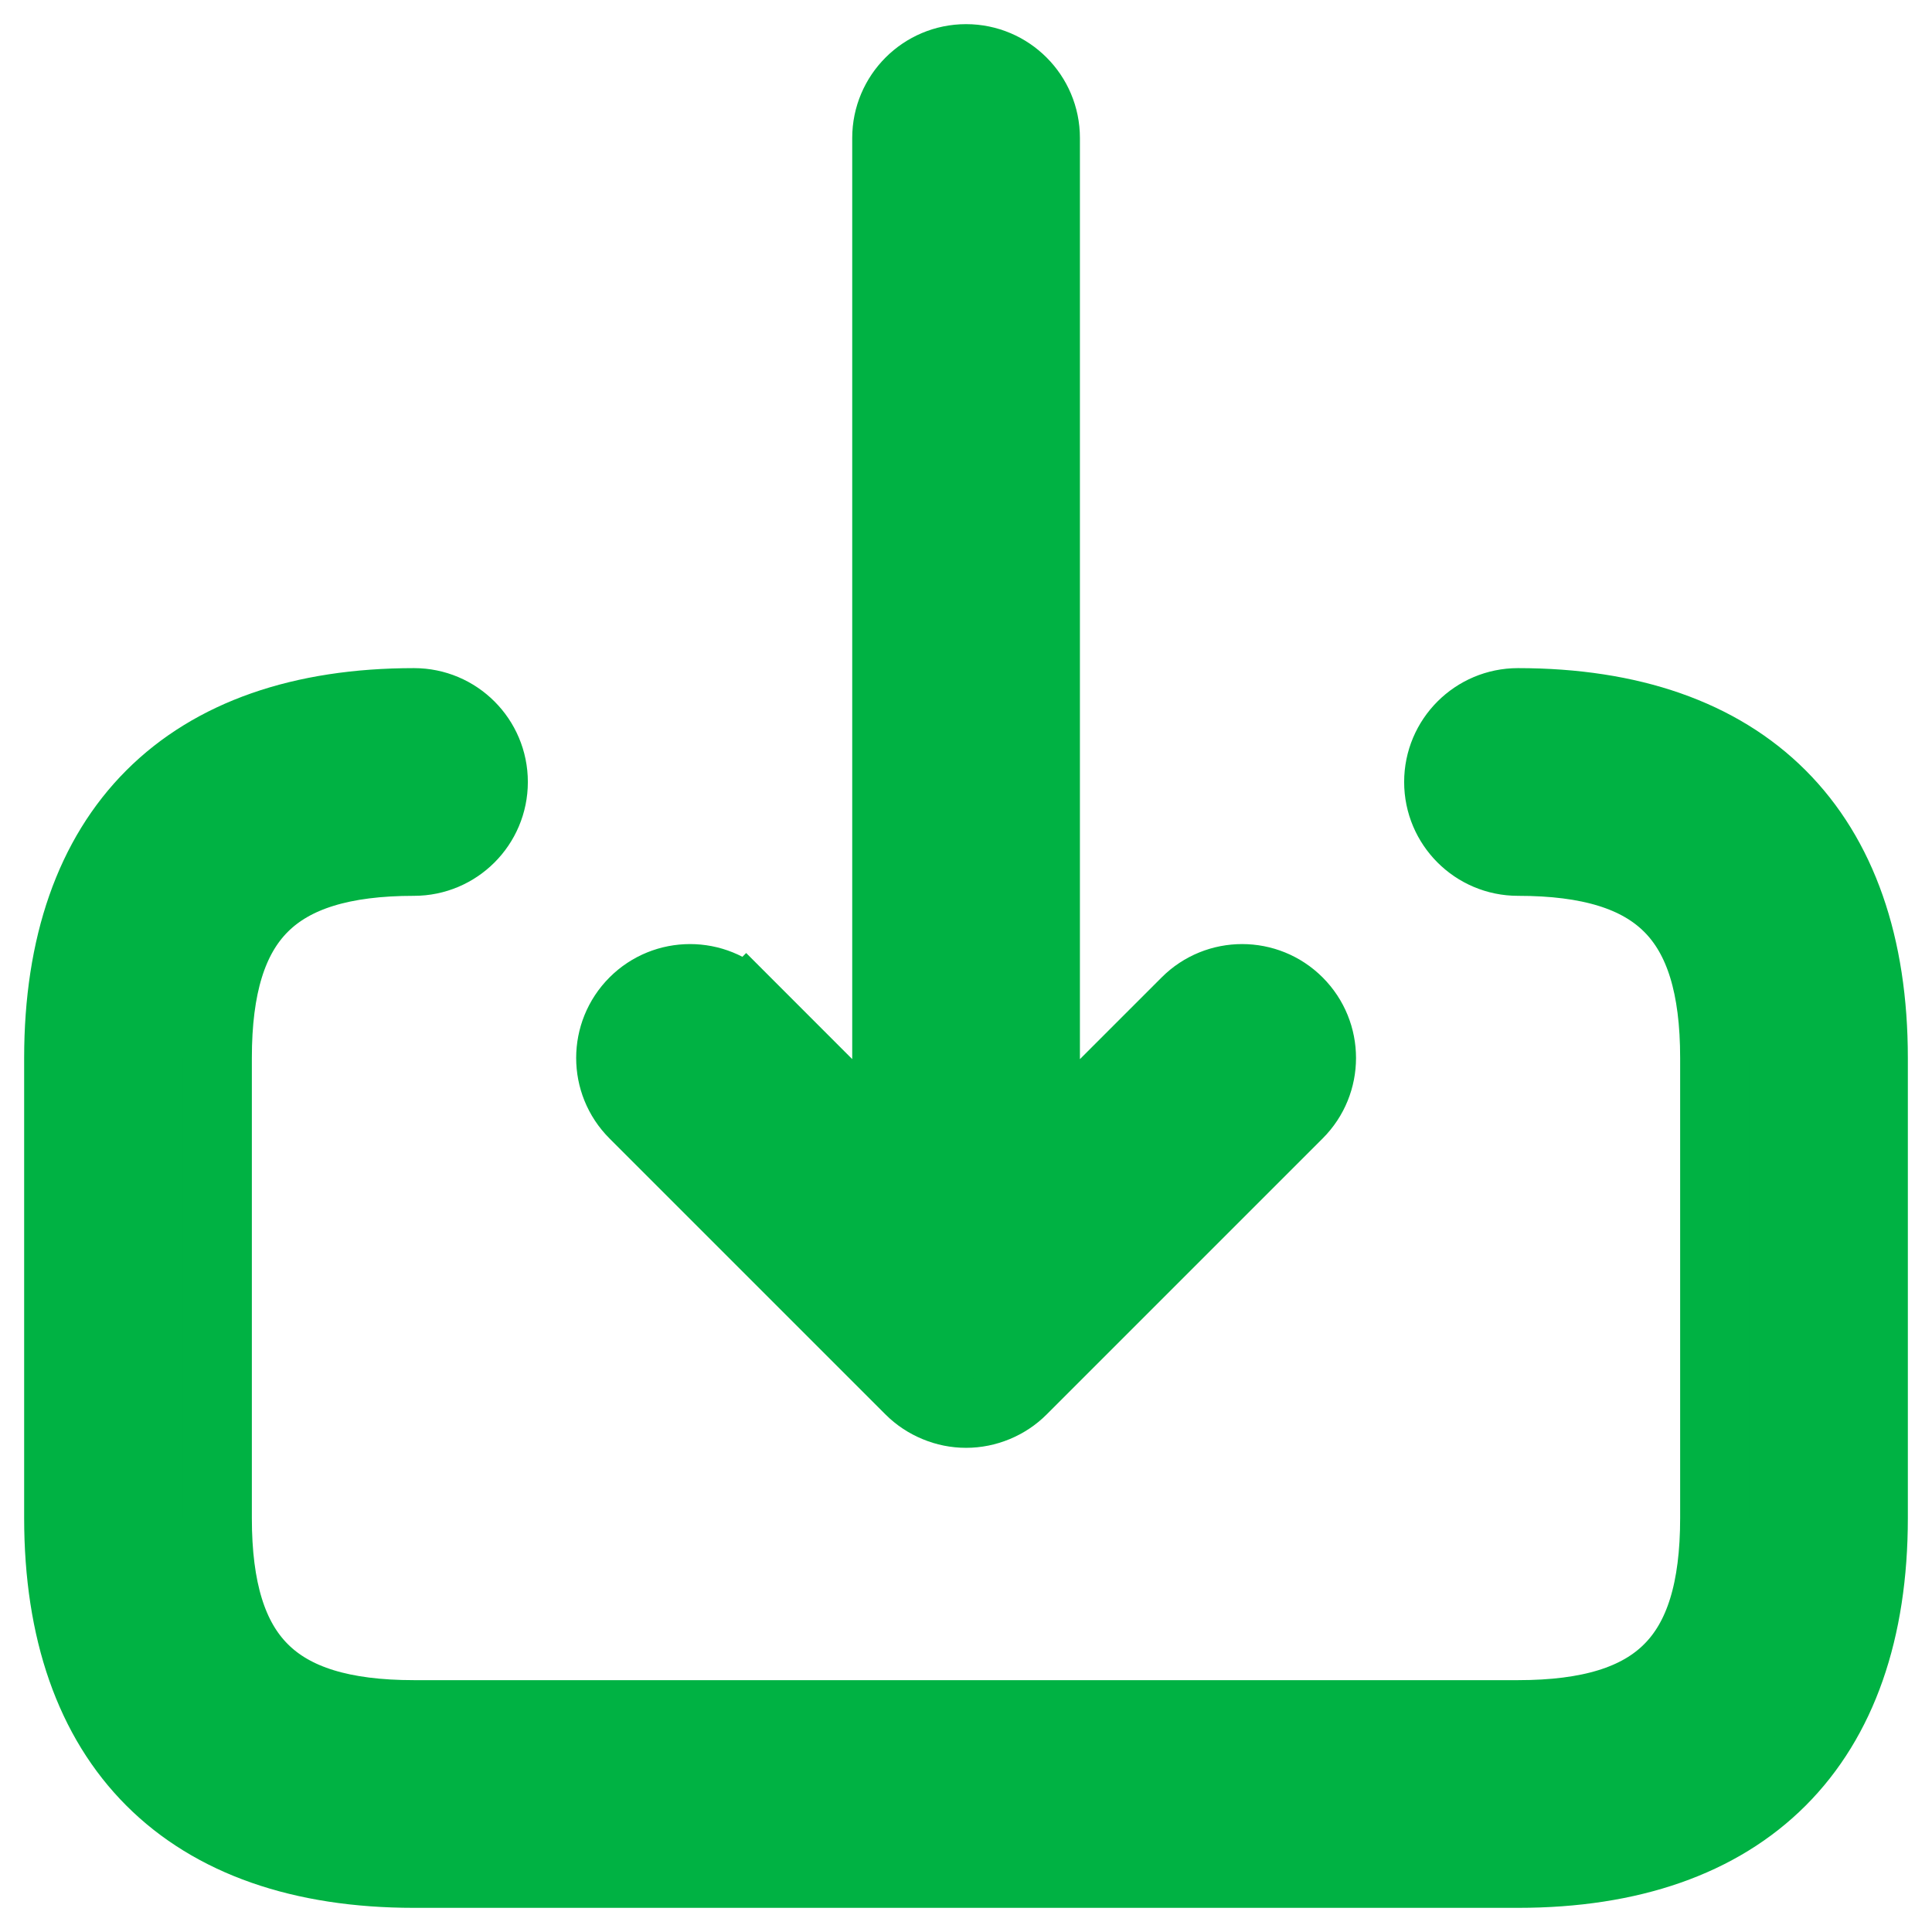 <svg width="28" height="28" viewBox="0 0 28 28" fill="none" xmlns="http://www.w3.org/2000/svg">
<path d="M9.187 14.519C8.738 14.969 8.738 15.697 9.187 16.146L13.187 20.146C13.294 20.253 13.421 20.337 13.562 20.395C13.701 20.453 13.85 20.483 14.001 20.483C14.152 20.483 14.301 20.453 14.441 20.395C14.582 20.337 14.709 20.252 14.815 20.146L18.815 16.146C19.265 15.697 19.265 14.969 18.815 14.519C18.366 14.07 17.638 14.07 17.189 14.519L15.151 16.557V2C15.151 1.365 14.636 0.85 14.001 0.85C13.367 0.85 12.851 1.365 12.851 2V16.557L10.814 14.519L10.708 14.625L10.814 14.519C10.365 14.07 9.636 14.07 9.187 14.519ZM22 10.183C21.365 10.183 20.85 10.698 20.85 11.333C20.85 11.968 21.365 12.483 22 12.483C23.034 12.483 23.736 12.705 24.182 13.151C24.629 13.597 24.85 14.299 24.85 15.333V22C24.85 23.034 24.629 23.736 24.182 24.182C23.736 24.629 23.034 24.85 22 24.85H6C4.966 24.85 4.264 24.629 3.818 24.182C3.371 23.736 3.15 23.034 3.15 22V15.333C3.15 14.299 3.371 13.597 3.818 13.151C4.264 12.705 4.966 12.483 6 12.483C6.635 12.483 7.15 11.968 7.15 11.333C7.15 10.698 6.635 10.183 6 10.183C4.361 10.183 3.068 10.635 2.185 11.518C1.302 12.401 0.85 13.694 0.85 15.333V22C0.85 23.639 1.302 24.932 2.185 25.815C3.068 26.698 4.361 27.15 6 27.15H22C23.639 27.15 24.932 26.698 25.815 25.815C26.698 24.932 27.15 23.639 27.15 22V15.333C27.15 13.694 26.698 12.401 25.815 11.518C24.932 10.635 23.639 10.183 22 10.183Z" fill="#00B243" stroke="#00B243" strokeWidth="0.3"/>
</svg>
